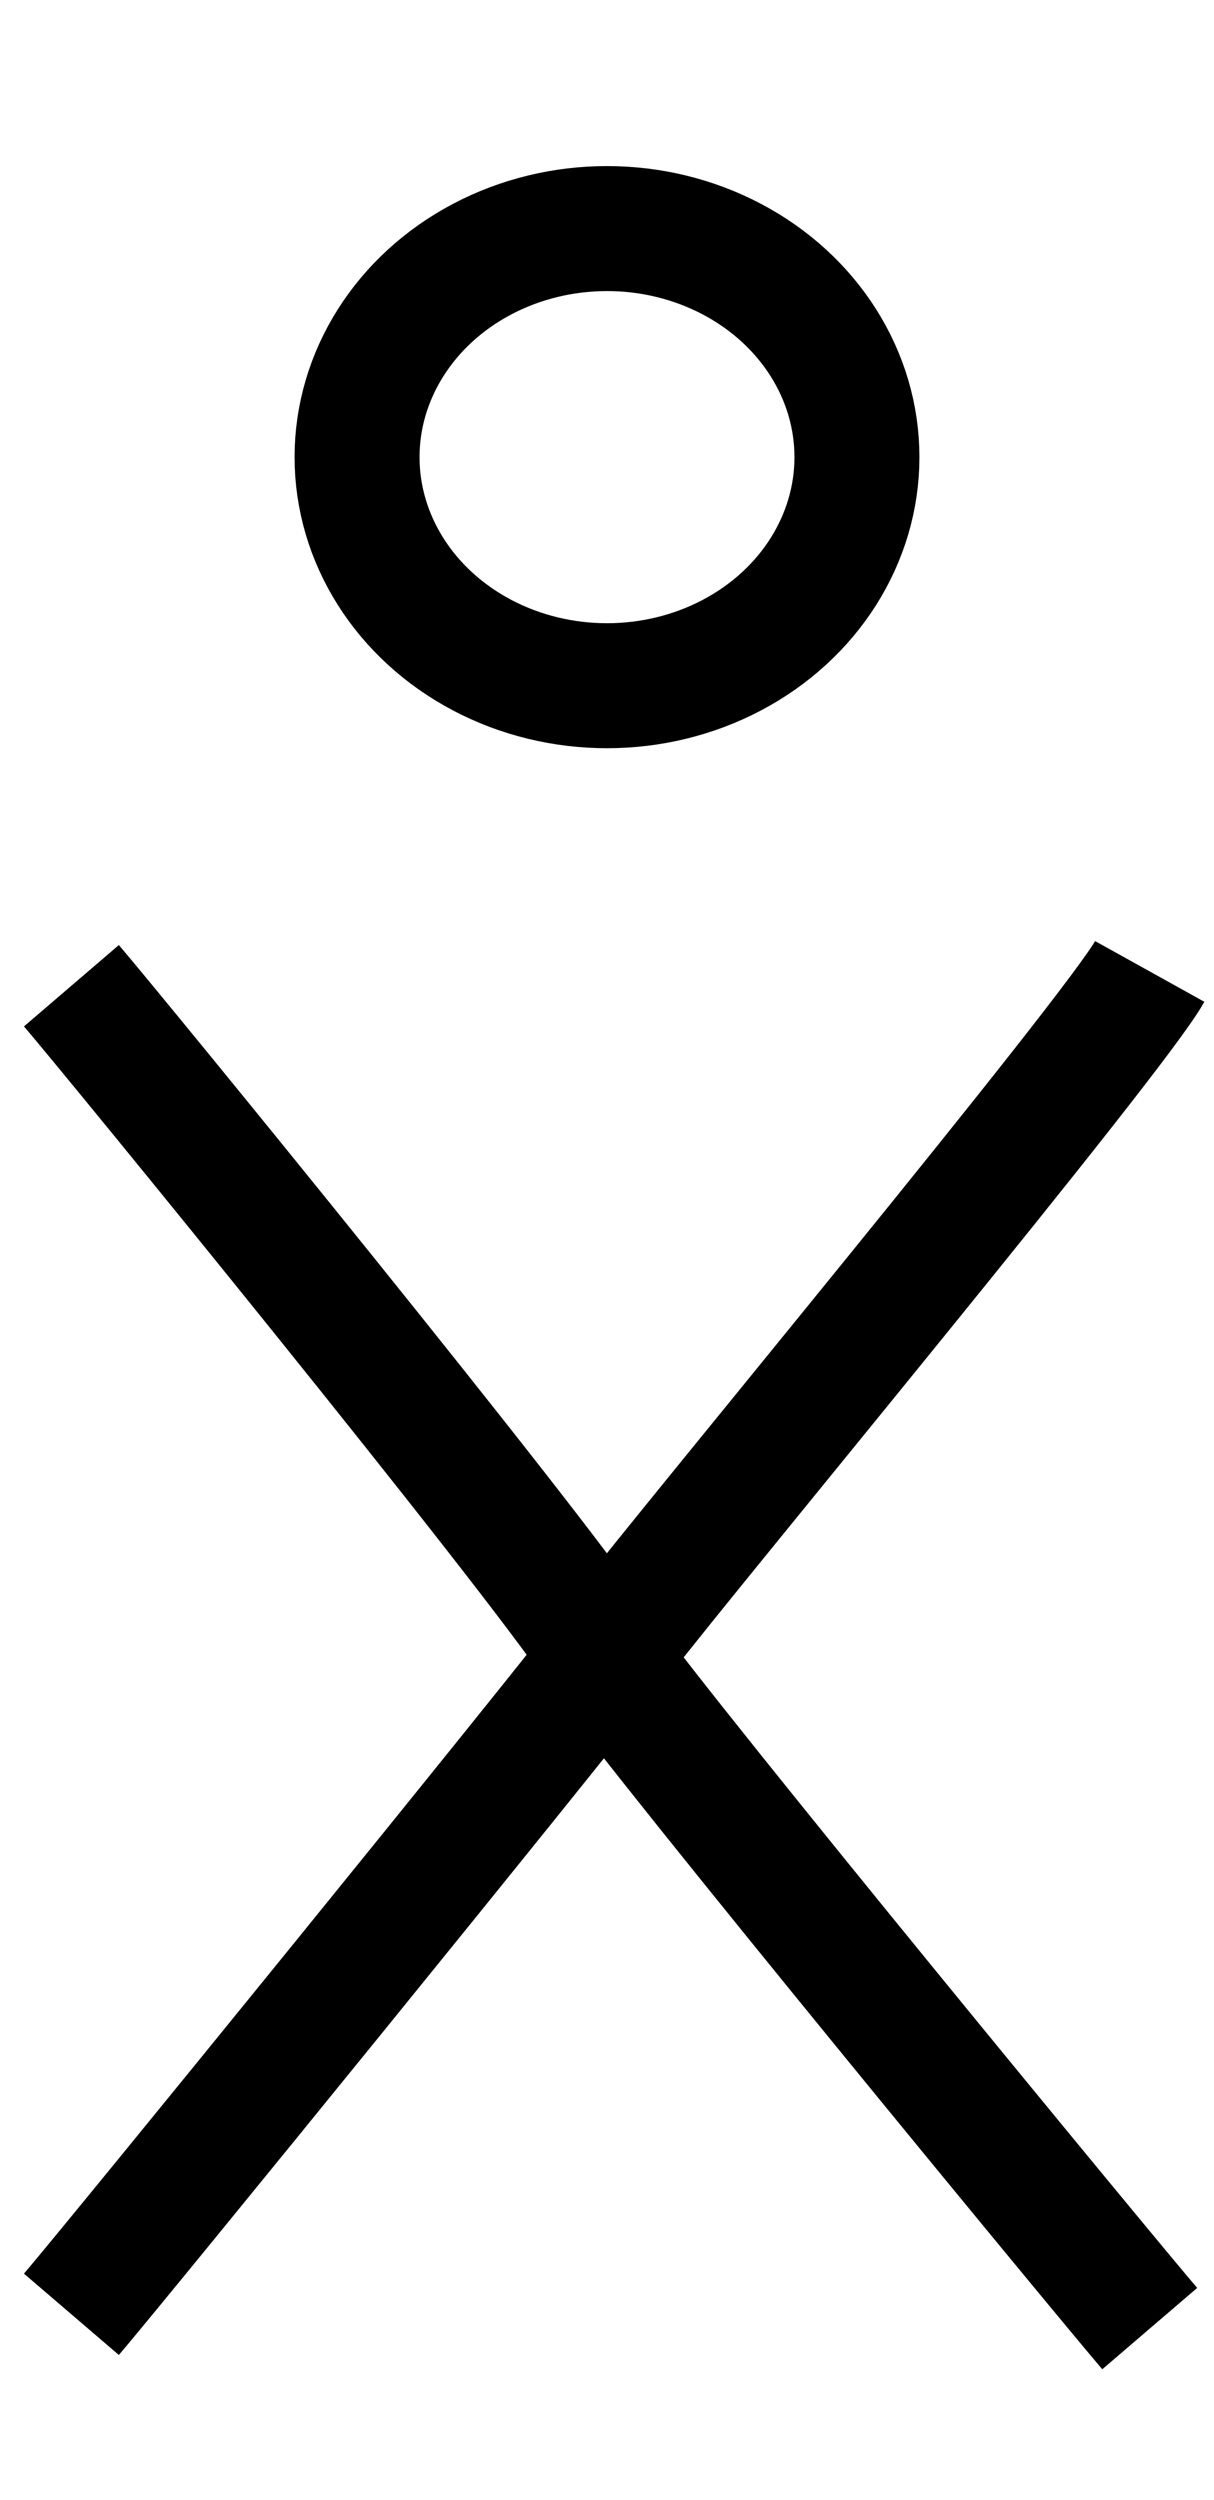<?xml version="1.0" encoding="utf-8"?>
<!-- Generator: Adobe Illustrator 21.0.0, SVG Export Plug-In . SVG Version: 6.00 Build 0)  -->
<svg version="1.1" id="main" xmlns="http://www.w3.org/2000/svg" xmlns:xlink="http://www.w3.org/1999/xlink" x="0px" y="0px"
	 viewBox="0 0 17 35" style="enable-background:new 0 0 17 35;" xml:space="preserve">
<style type="text/css">
	.st0{fill:none;}
	.st1{fill:none;stroke:#000000;stroke-width:1.75;stroke-miterlimit:10;}
</style>
<rect id="hover-rect" x="0.3" y="1.9" pointer-events="all" class="st0" width="16.4" height="31.3"/>
<ellipse id="idle-pictome-head" pointer-events="none" class="st1" cx="8.5" cy="6.4" rx="3.5" ry="3.2"/>
<g>
	<path id="idle-pictome-arm1" pointer-events="none" class="st1" d="M1,32.4c0.6-0.7,6.7-8.2,7.7-9.5c1-1.3,6.9-8.4,7.4-9.3"/>
	<path id="idle-pictome-arm1_1_" pointer-events="none" class="st1" d="M1,13.8c0.6,0.7,6.4,7.8,7.4,9.3c1,1.4,7.1,8.8,7.7,9.5"/>
</g>
</svg>
